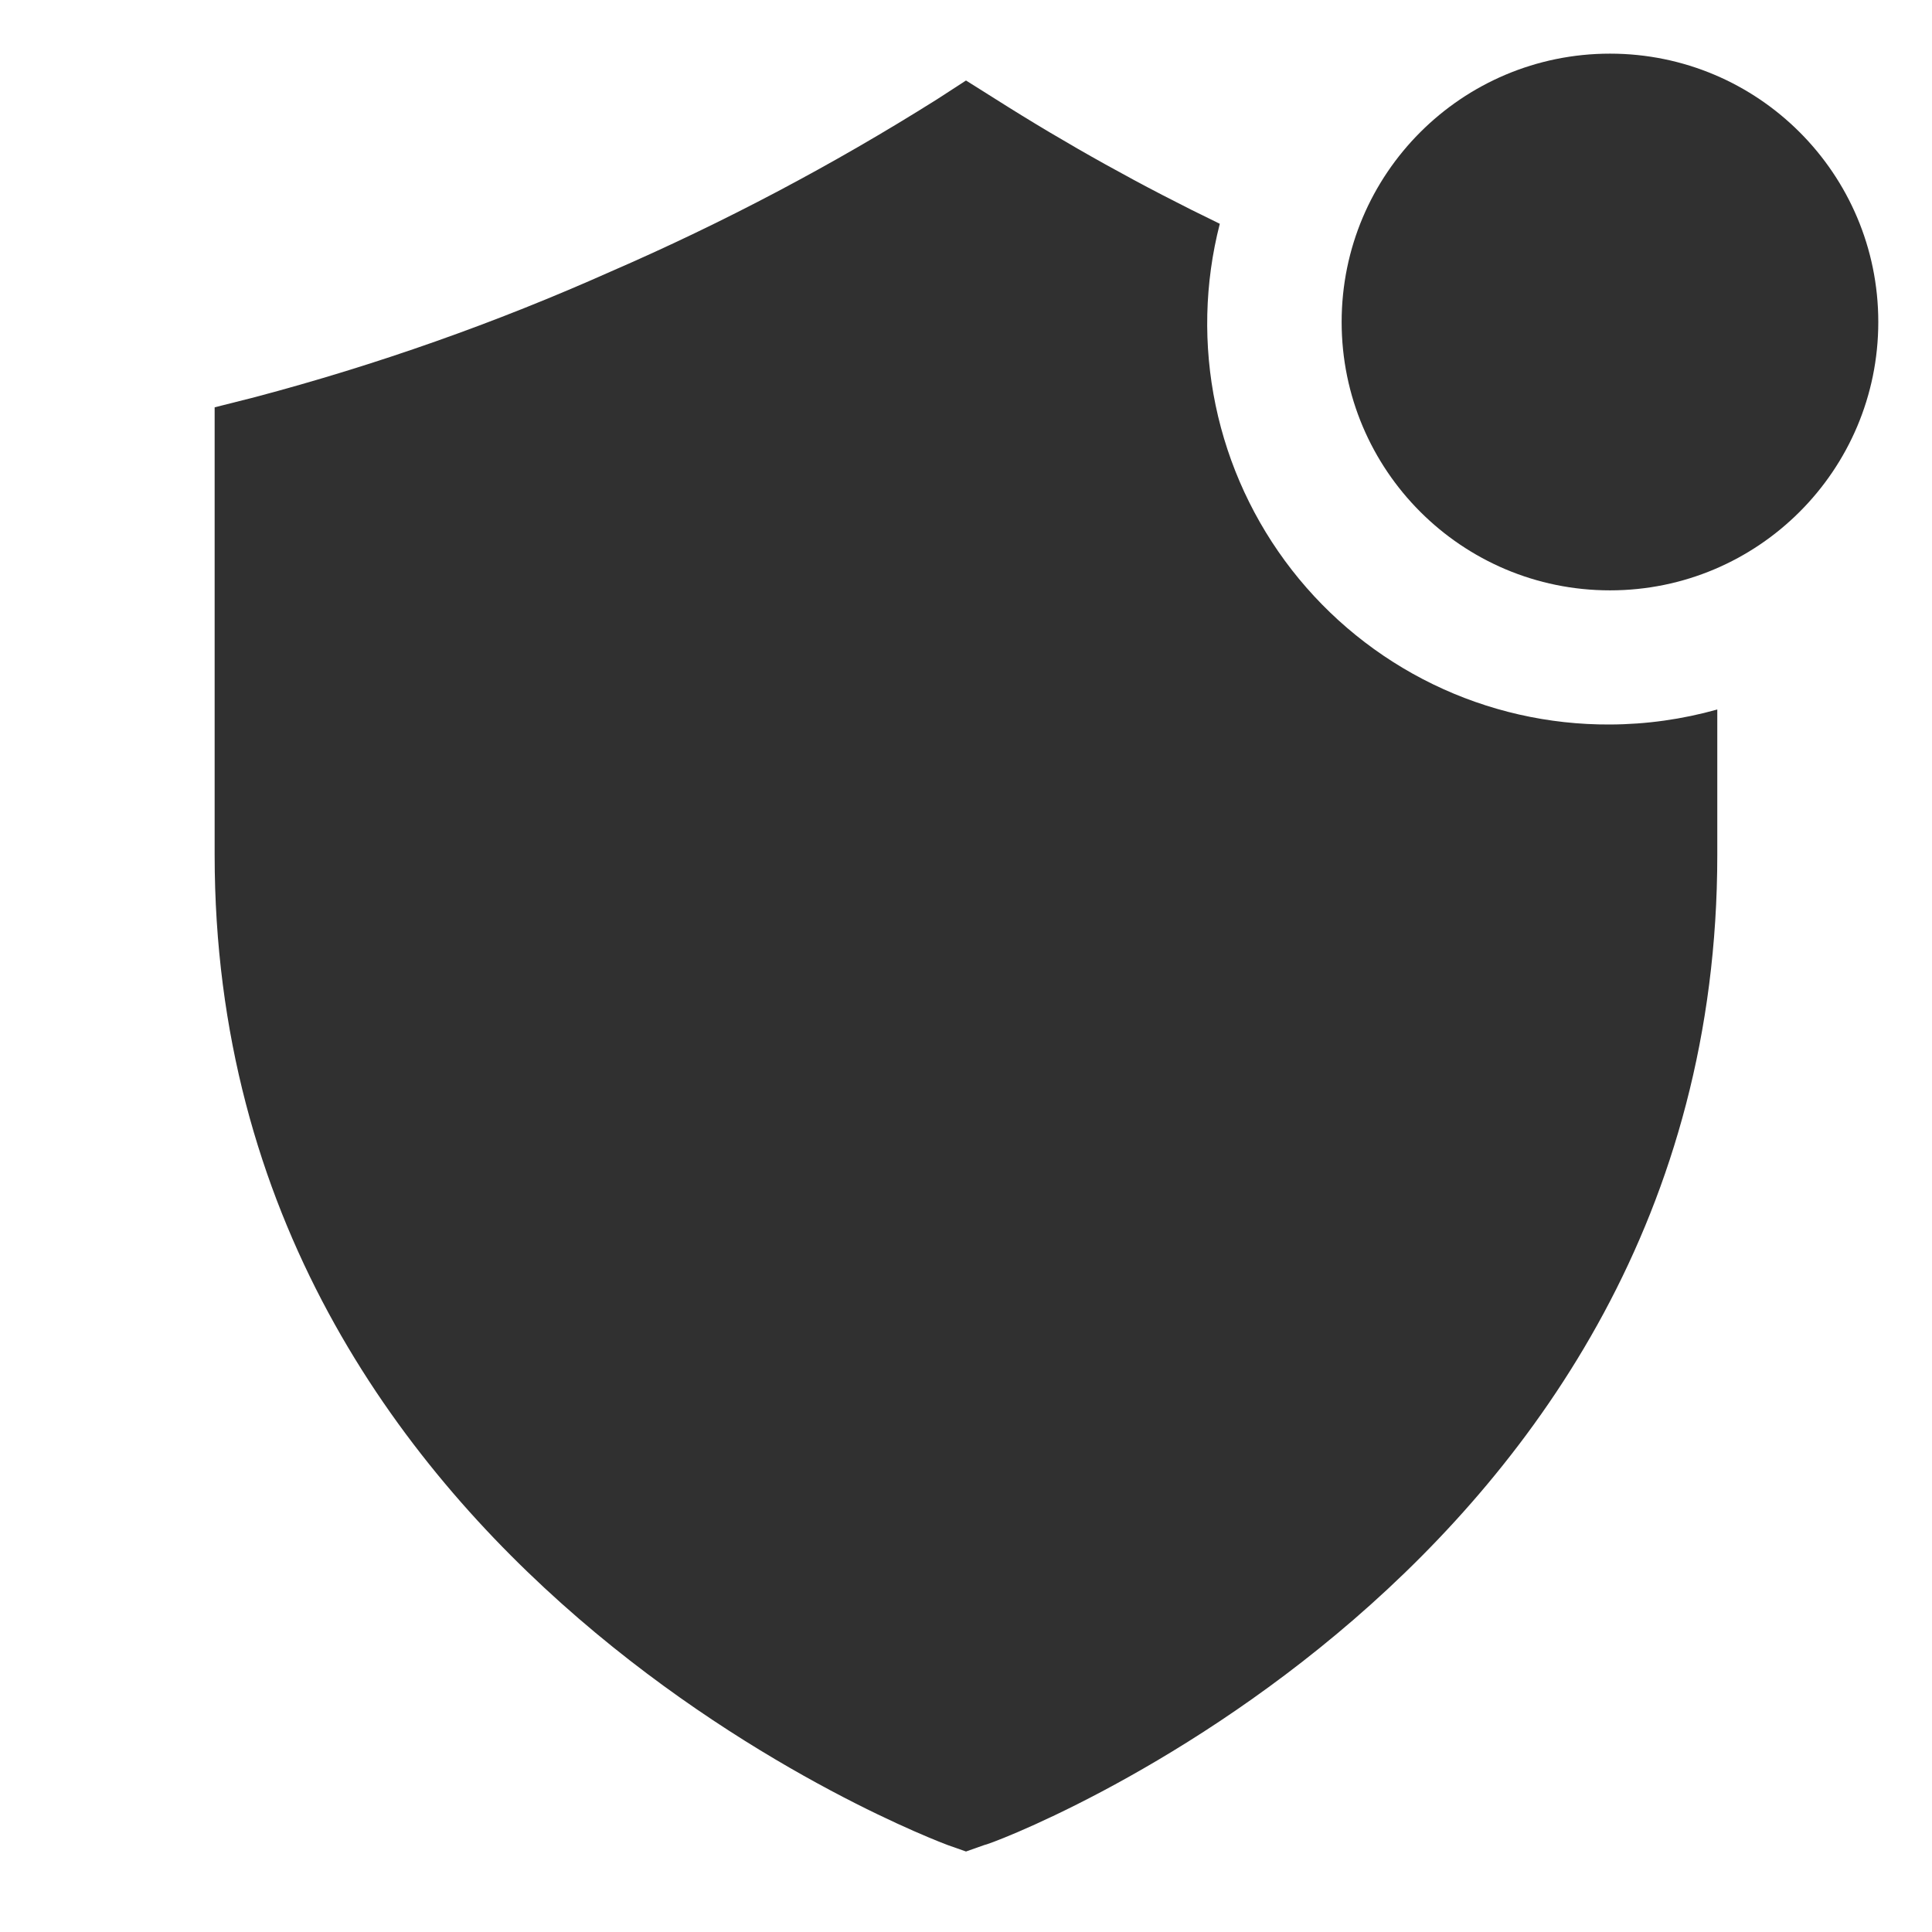 <svg width="30" height="30" viewBox="0 0 30 30" fill="none" xmlns="http://www.w3.org/2000/svg">
<path d="M25 11.25C24.048 11.255 23.107 11.041 22.251 10.625C21.395 10.209 20.645 9.602 20.06 8.851C19.475 8.1 19.07 7.225 18.876 6.293C18.682 5.361 18.704 4.397 18.941 3.475C17.741 2.895 16.575 2.247 15.45 1.533L15 1.25L14.55 1.542C12.931 2.561 11.238 3.456 9.483 4.217C7.697 5.014 5.849 5.666 3.958 6.167L3.333 6.325V13.275C3.333 24.433 14.608 28.608 14.716 28.65L15 28.75L15.283 28.65C15.4 28.65 26.666 24.442 26.666 13.275V11.017C26.124 11.169 25.563 11.248 25 11.25Z" fill="#303030"/>
<path d="M25 9.167C27.301 9.167 29.166 7.301 29.166 5C29.166 2.699 27.301 0.833 25 0.833C22.698 0.833 20.833 2.699 20.833 5C20.833 7.301 22.698 9.167 25 9.167Z" fill="#303030"/>
</svg>
